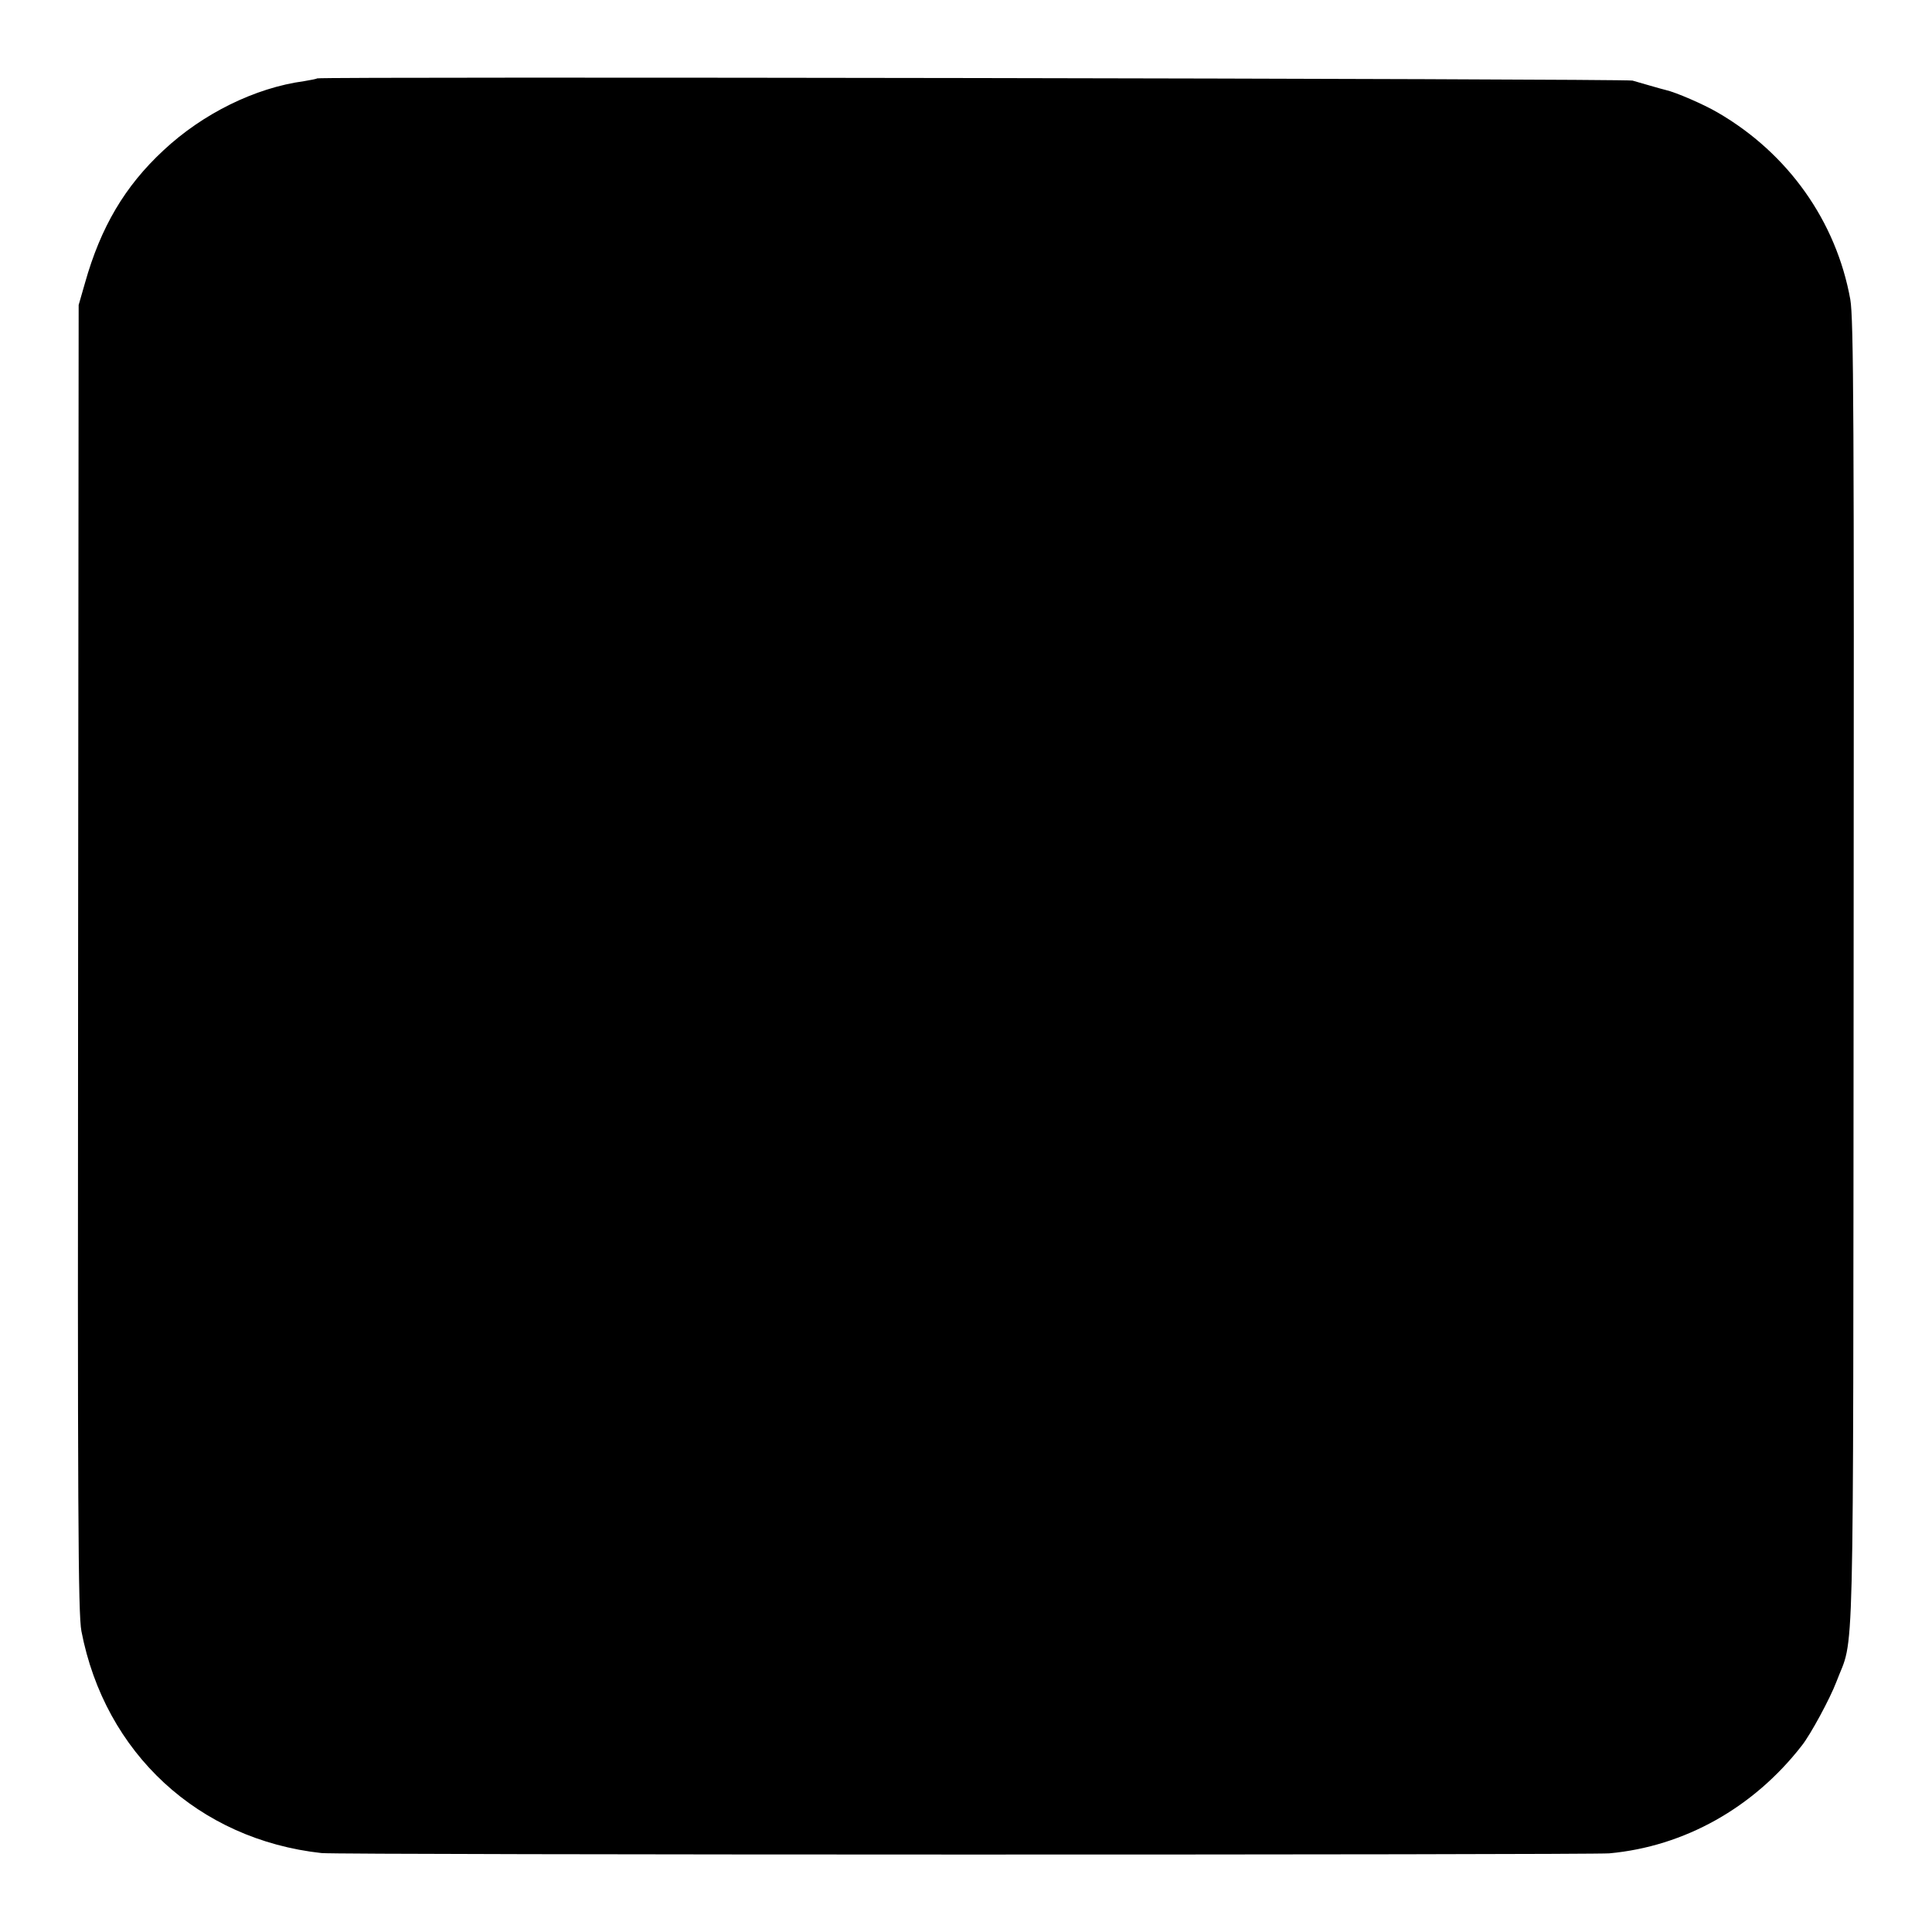 <?xml version="1.0" standalone="no"?>
<!DOCTYPE svg PUBLIC "-//W3C//DTD SVG 20010904//EN"
 "http://www.w3.org/TR/2001/REC-SVG-20010904/DTD/svg10.dtd">
<svg version="1.0" xmlns="http://www.w3.org/2000/svg"
 width="700pt" height="700pt" viewBox="0 0 700 700"
 preserveAspectRatio="xMidYMid meet">
<g transform="translate(0,700) scale(0.1,-0.1)"
fill="#000000" stroke="none">
<path d="M1149 6716 c-2 -2 -23 -6 -47 -10 -178 -24 -368 -118 -510 -251 -140
-130 -227 -278 -284 -480 l-23 -80 -2 -2365 c-2 -2024 0 -2376 12 -2440 85
-442 424 -755 870 -804 58 -7 4597 -7 4666 -1 272 25 522 165 697 390 32 40
103 172 125 230 67 178 61 -51 63 2565 2 2020 0 2377 -12 2445 -51 283 -225
529 -480 677 -51 30 -153 74 -189 82 -14 3 -95 27 -120 34 -21 7 -4759 15
-4766 8z"/>
</g>
</svg>
